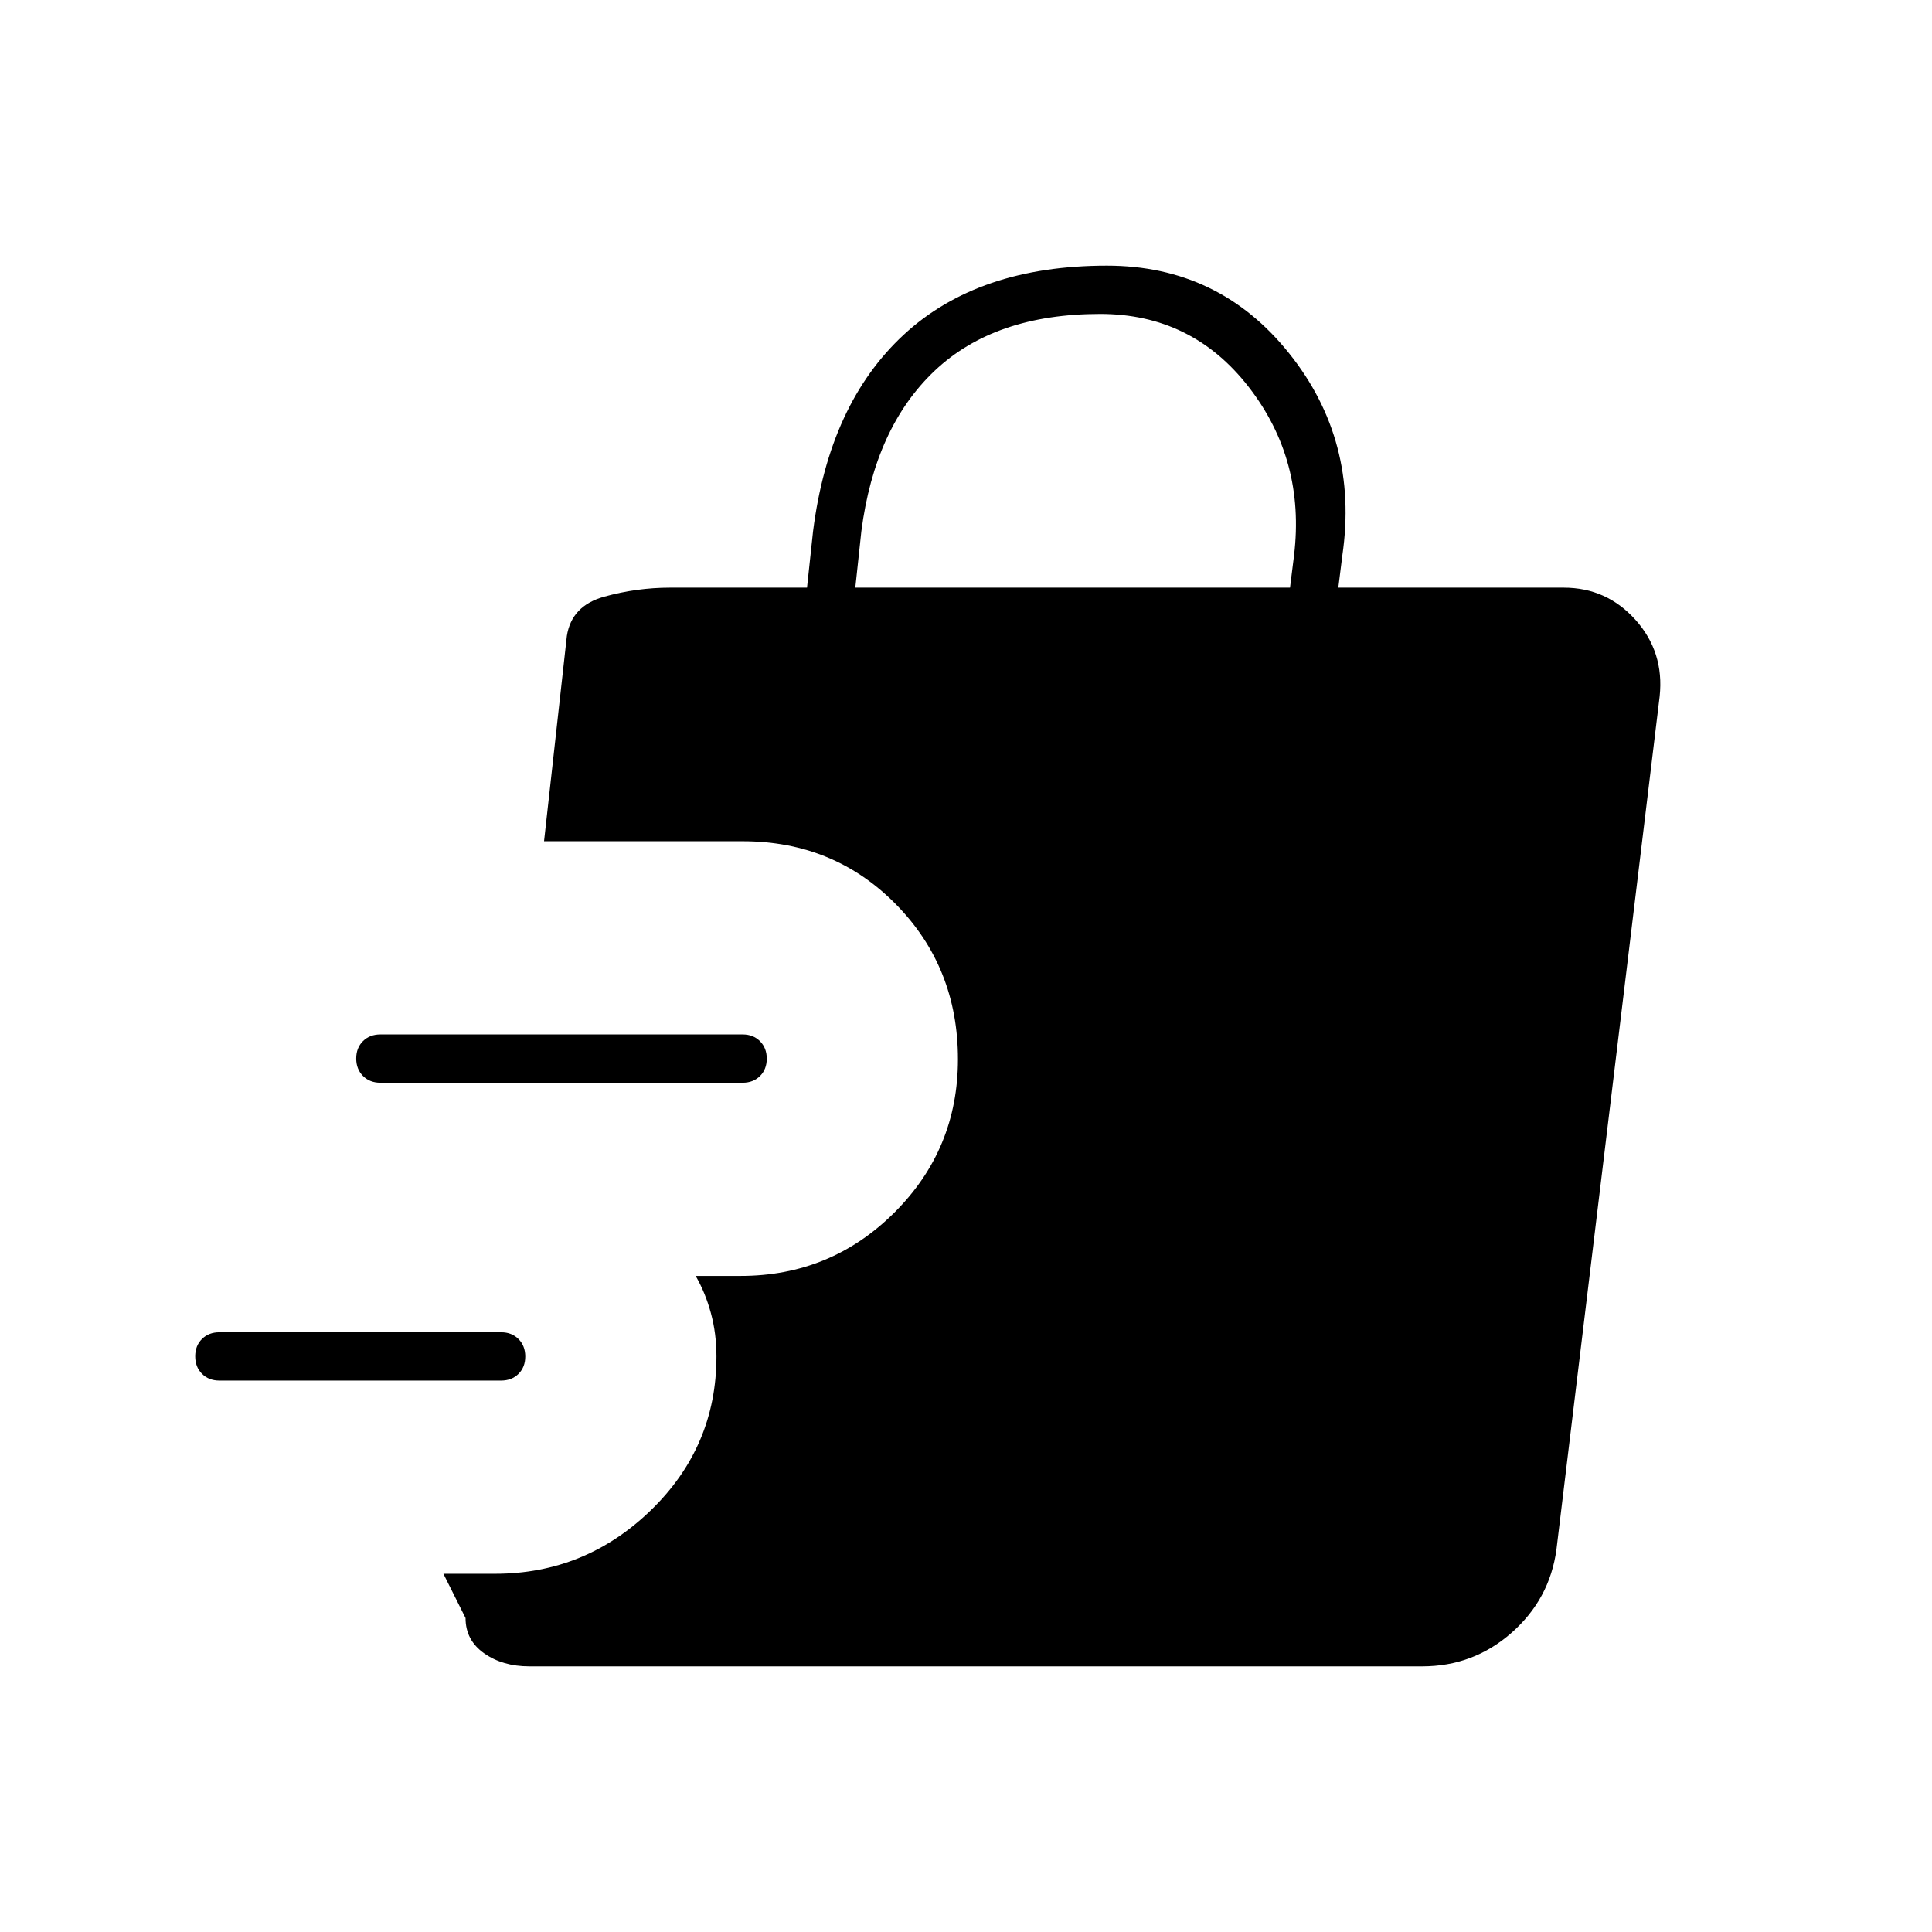 <svg xmlns="http://www.w3.org/2000/svg" height="40" viewBox="0 -960 960 960" width="40"><path d="M249-274H109q-5.28 0-8.64-3.37-3.36-3.37-3.36-8.67 0-5.29 3.36-8.63Q103.72-298 109-298h140q5.28 0 8.64 3.37 3.36 3.37 3.36 8.67 0 5.29-3.36 8.63Q254.28-274 249-274Zm120-148H189q-5.28 0-8.64-3.37-3.36-3.37-3.36-8.67 0-5.29 3.36-8.63Q183.72-446 189-446h180q5.28 0 8.64 3.37 3.36 3.37 3.36 8.67 0 5.29-3.36 8.63Q374.28-422 369-422ZM263-132q-13.26 0-22.46-6.5-9.21-6.5-9.21-17.5l-11-22H246q44.83 0 77.42-31.58Q356-241.17 356-286q0-11.35-2.76-21.52-2.76-10.16-7.57-18.48H368q44.83 0 76.42-31.49Q476-388.98 476-433.68q0-45.65-30.83-76.99Q414.33-542 369-542h-98.67l11.34-102q2.33-15 18.5-19.5Q316.33-668 333-668h68l3-28q8-63.33 45.06-97.67Q486.11-828 550-828q55.67 0 90.5 43.5T667-684l-2 16h112q21.33 0 35.67 16 14.33 16 12 38l-51.29 424q-3.38 24.67-22.32 41.33Q732.12-132 706.65-132H263Zm162-536h216l2-16q5.67-47.33-22.5-83.67Q592.33-804 546.67-804q-52.34 0-82.17 28.17Q434.67-747.67 428-696l-3 28Z"/></svg>